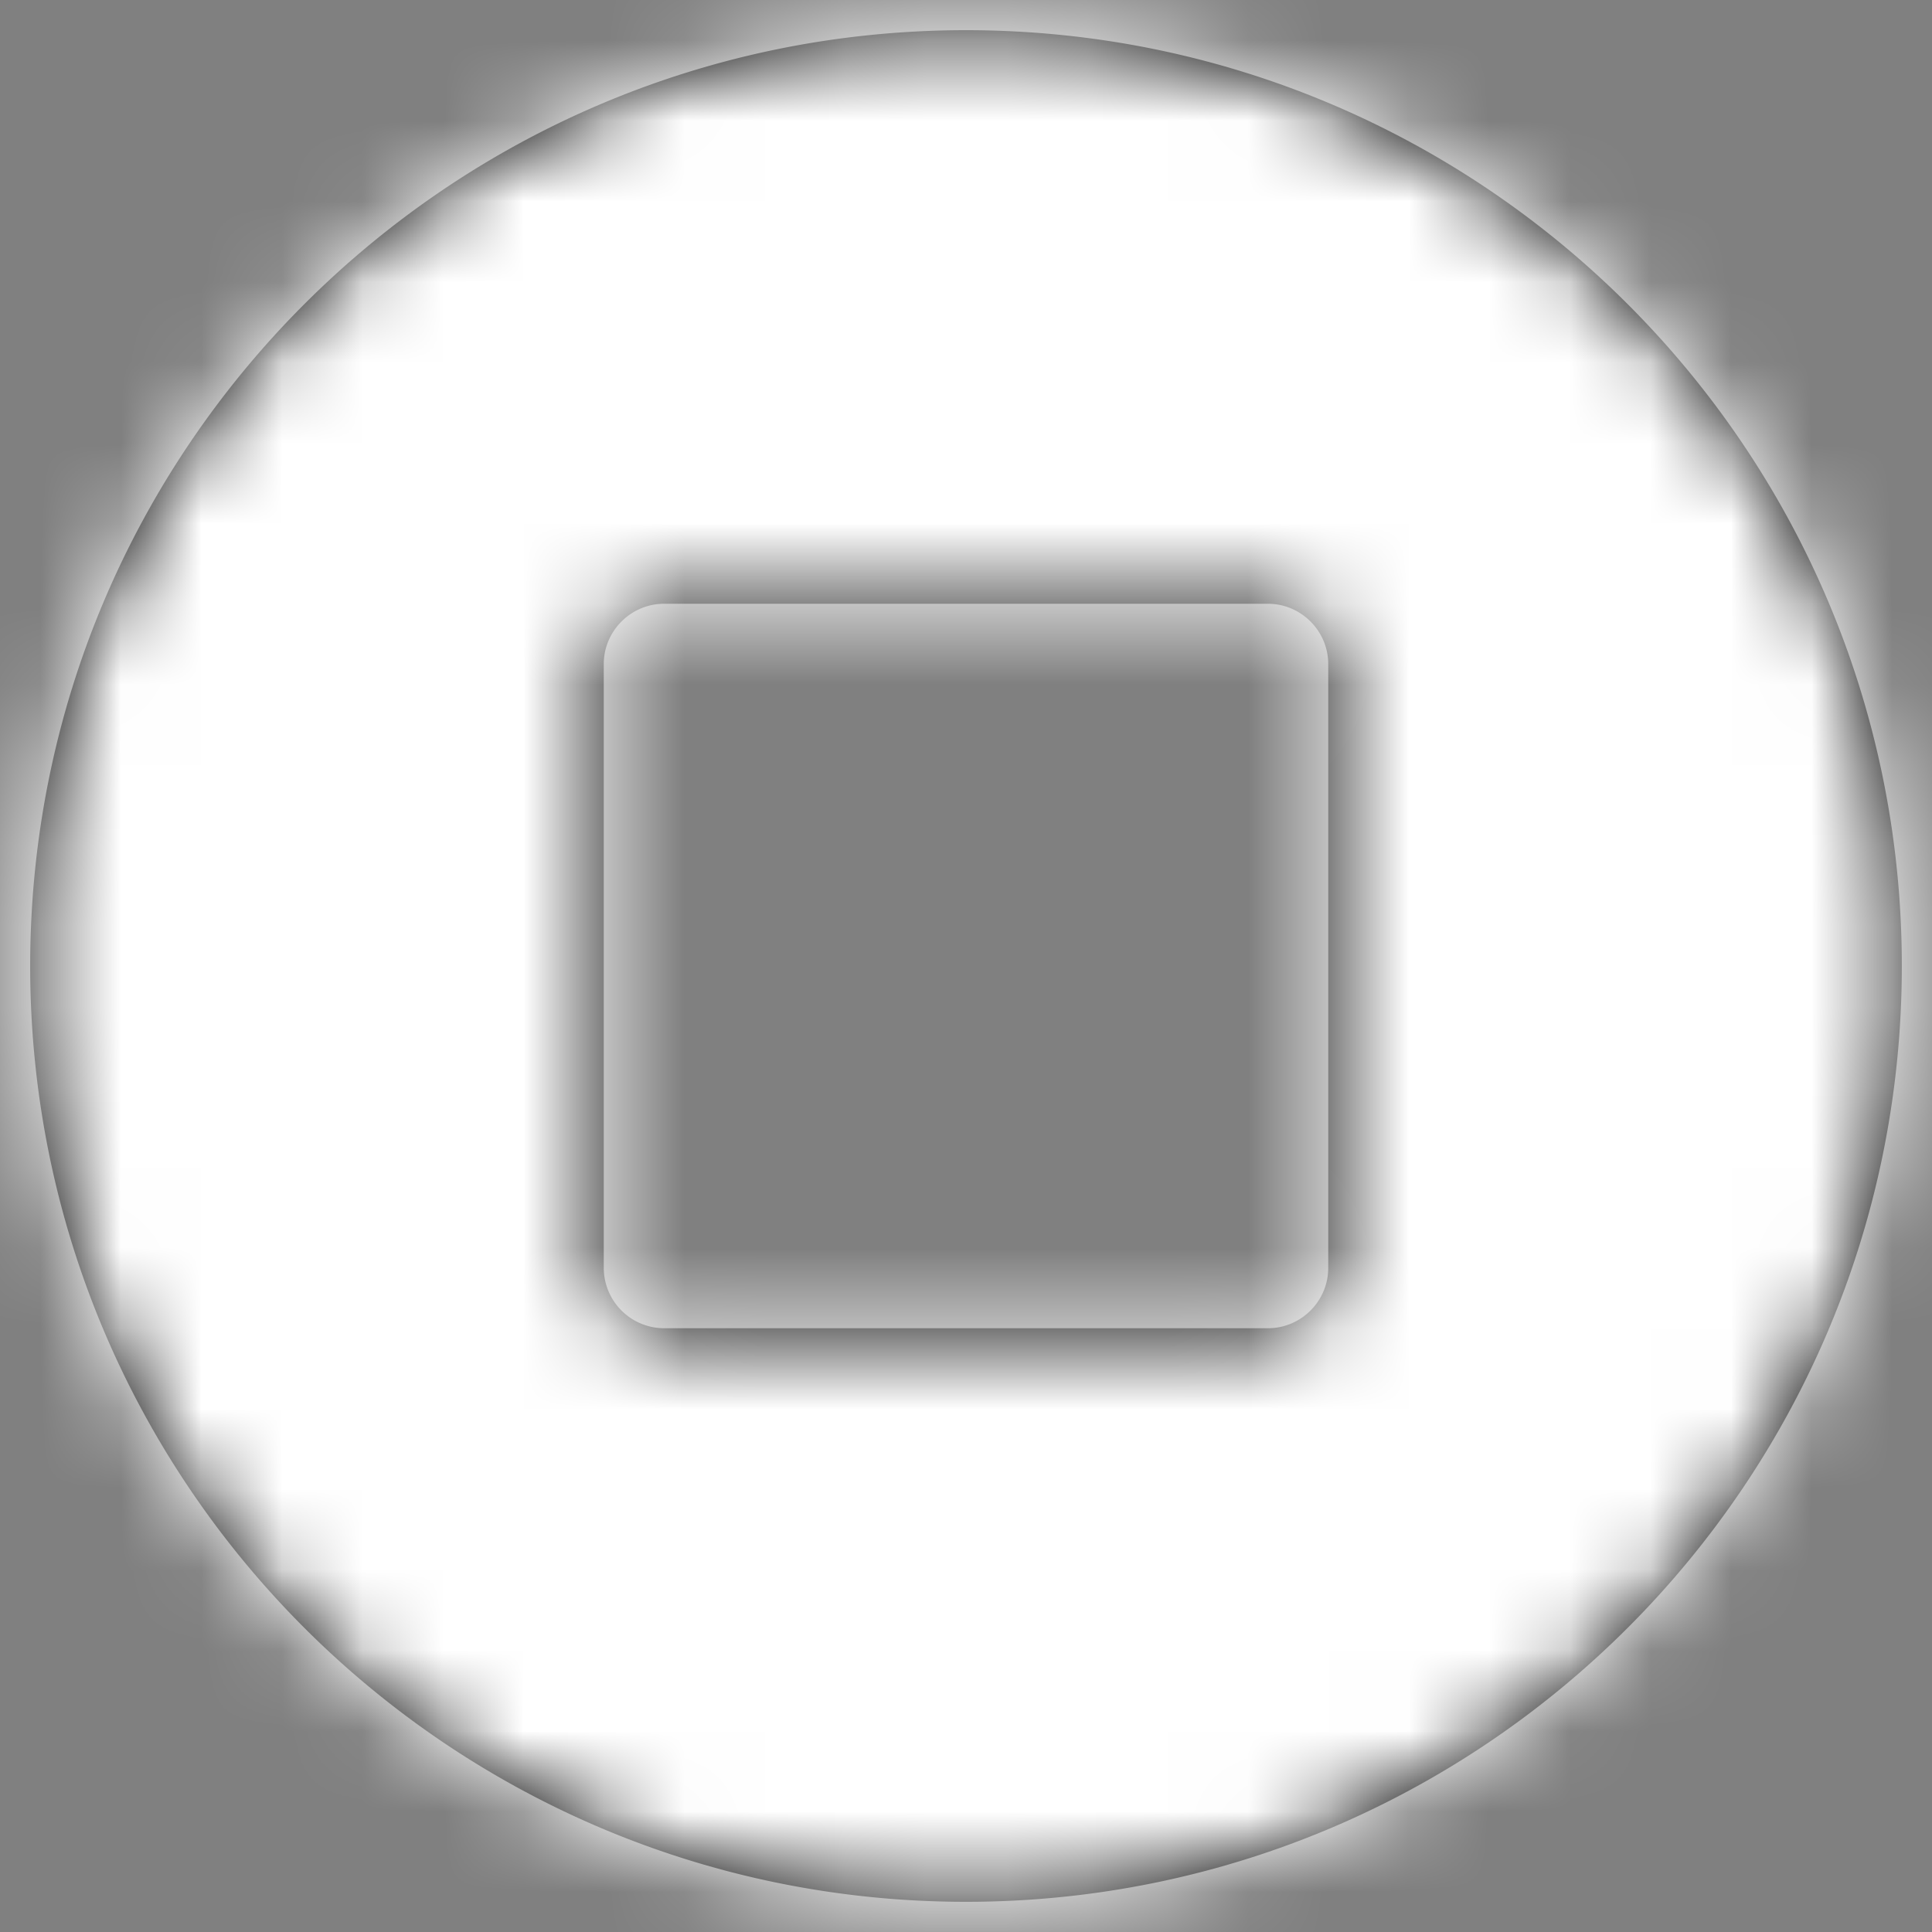 <svg xmlns="http://www.w3.org/2000/svg" xmlns:xlink="http://www.w3.org/1999/xlink" width="24" height="24" viewBox="0 0 24 24">
    <rect x="0" y="0" width="24" height="24" fill="#808080" stroke="none"/>
    <defs>
        <path id="a" d="M12 .375C5.578.375.375 5.578.375 12S5.578 23.625 12 23.625 23.625 18.422 23.625 12 18.422.375 12 .375zm4.5 15.375c0 .413-.337.75-.75.75h-7.5a.752.752 0 0 1-.75-.75v-7.5c0-.412.338-.75.75-.75h7.5c.413 0 .75.338.75.75v7.5z"/>
    </defs>
    <g fill="none" fill-rule="evenodd">
        <mask id="b" fill="#fff">
            <use xlink:href="#a"/>
        </mask>
        <use fill="#000" fill-rule="nonzero" xlink:href="#a"/>
        <g fill="#FFF" mask="url(#b)">
            <path d="M0 0h24v24H0z"/>
        </g>
    </g>
</svg>
